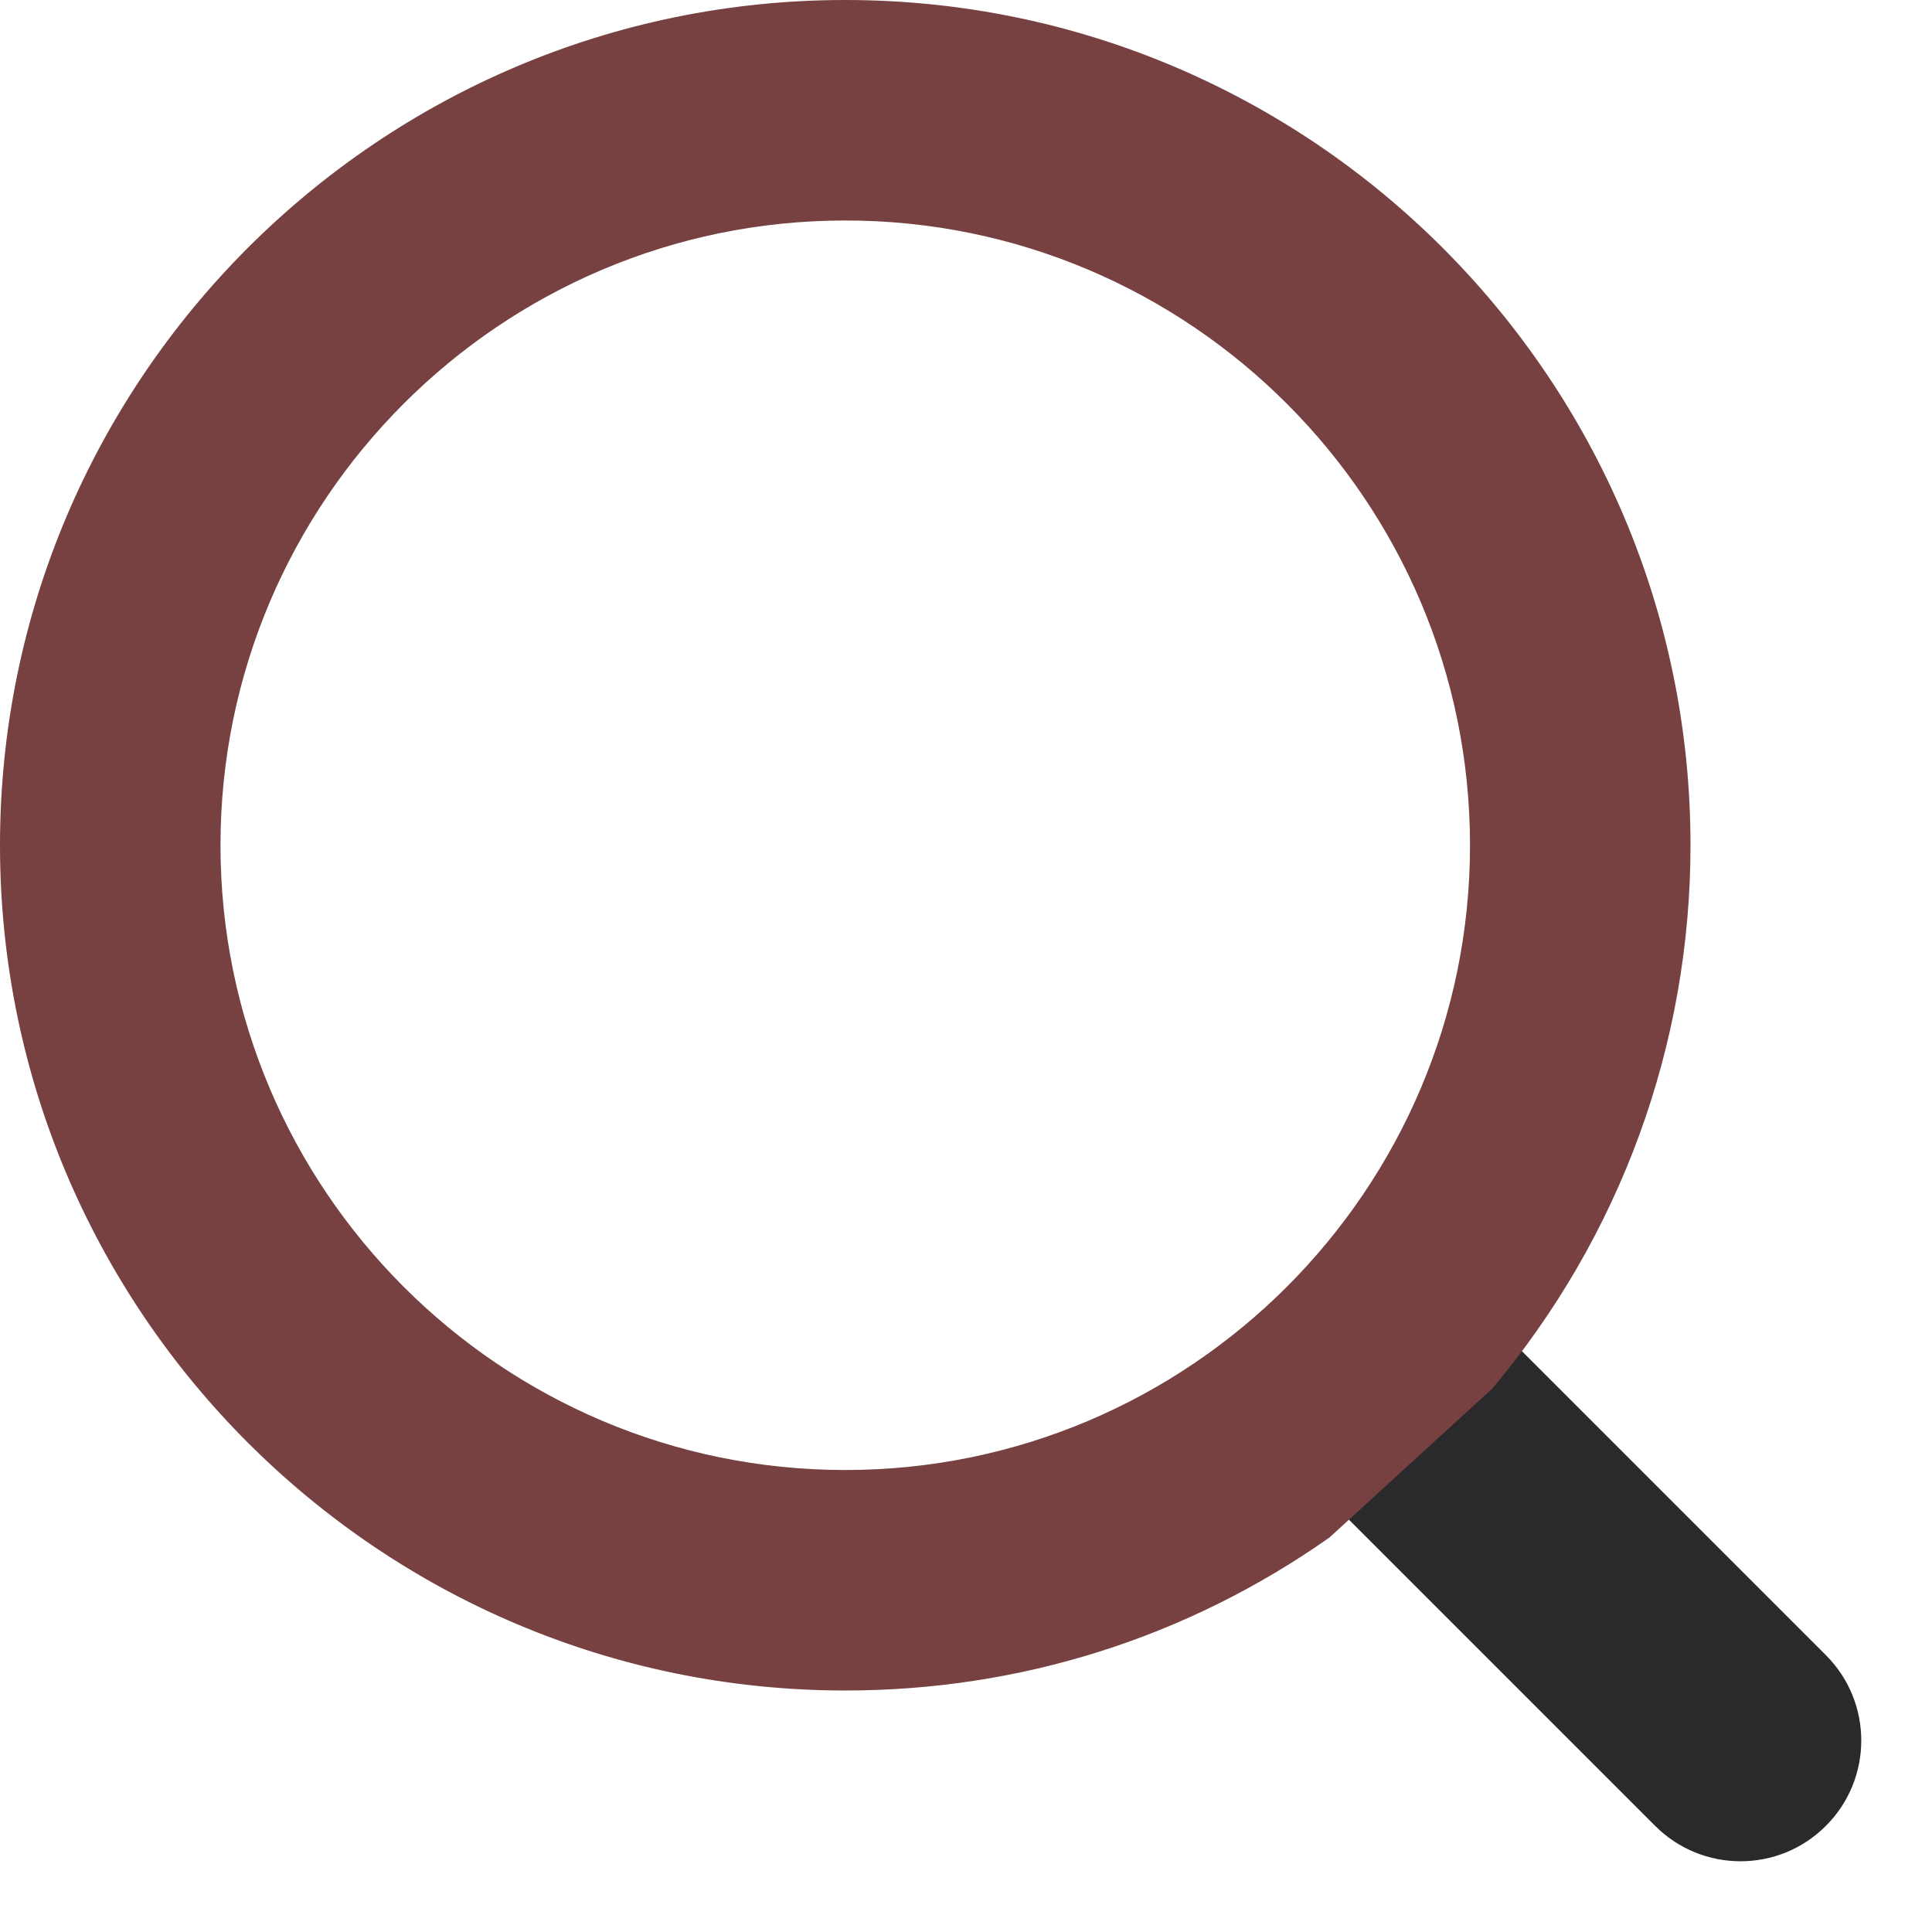 <?xml version="1.0" encoding="UTF-8"?>
<svg width="16px" height="16px" viewBox="0 0 16 16" version="1.1" xmlns="http://www.w3.org/2000/svg" xmlns:xlink="http://www.w3.org/1999/xlink">
    <!-- Generator: Sketch 52.2 (67145) - http://www.bohemiancoding.com/sketch -->
    <title>search</title>
    <desc>Created with Sketch.</desc>
    <g id="Page-1" stroke="none" stroke-width="1" fill="none" fill-rule="evenodd">
        <g id="search">
            <path d="M10.172,11.586 L11.586,10.172 L15.121,13.707 C15.512,14.098 15.512,14.731 15.121,15.121 C14.731,15.512 14.098,15.512 13.707,15.121 L10.172,11.586 Z" id="Path" fill="#2A2A2C"></path>
            <path d="M14,7 C14,3.14 10.86,0 7,0 C3.14,0 0,3.14 0,7 C0,10.86 3.14,14 7,14 C8.449,14 9.83,13.563 11.01,12.733 C11.01,12.733 12.358,11.5 12.358,11.5 C13.419,10.239 14,8.652 14,7 Z M7,1.826 C9.853,1.826 12.174,4.147 12.174,7 C12.174,9.853 9.853,12.174 7,12.174 C4.147,12.174 1.826,9.853 1.826,7 C1.826,4.147 4.147,1.826 7,1.826 Z" id="Shape" fill="#774141" fill-rule="nonzero"></path>
        </g>
    </g>
</svg>